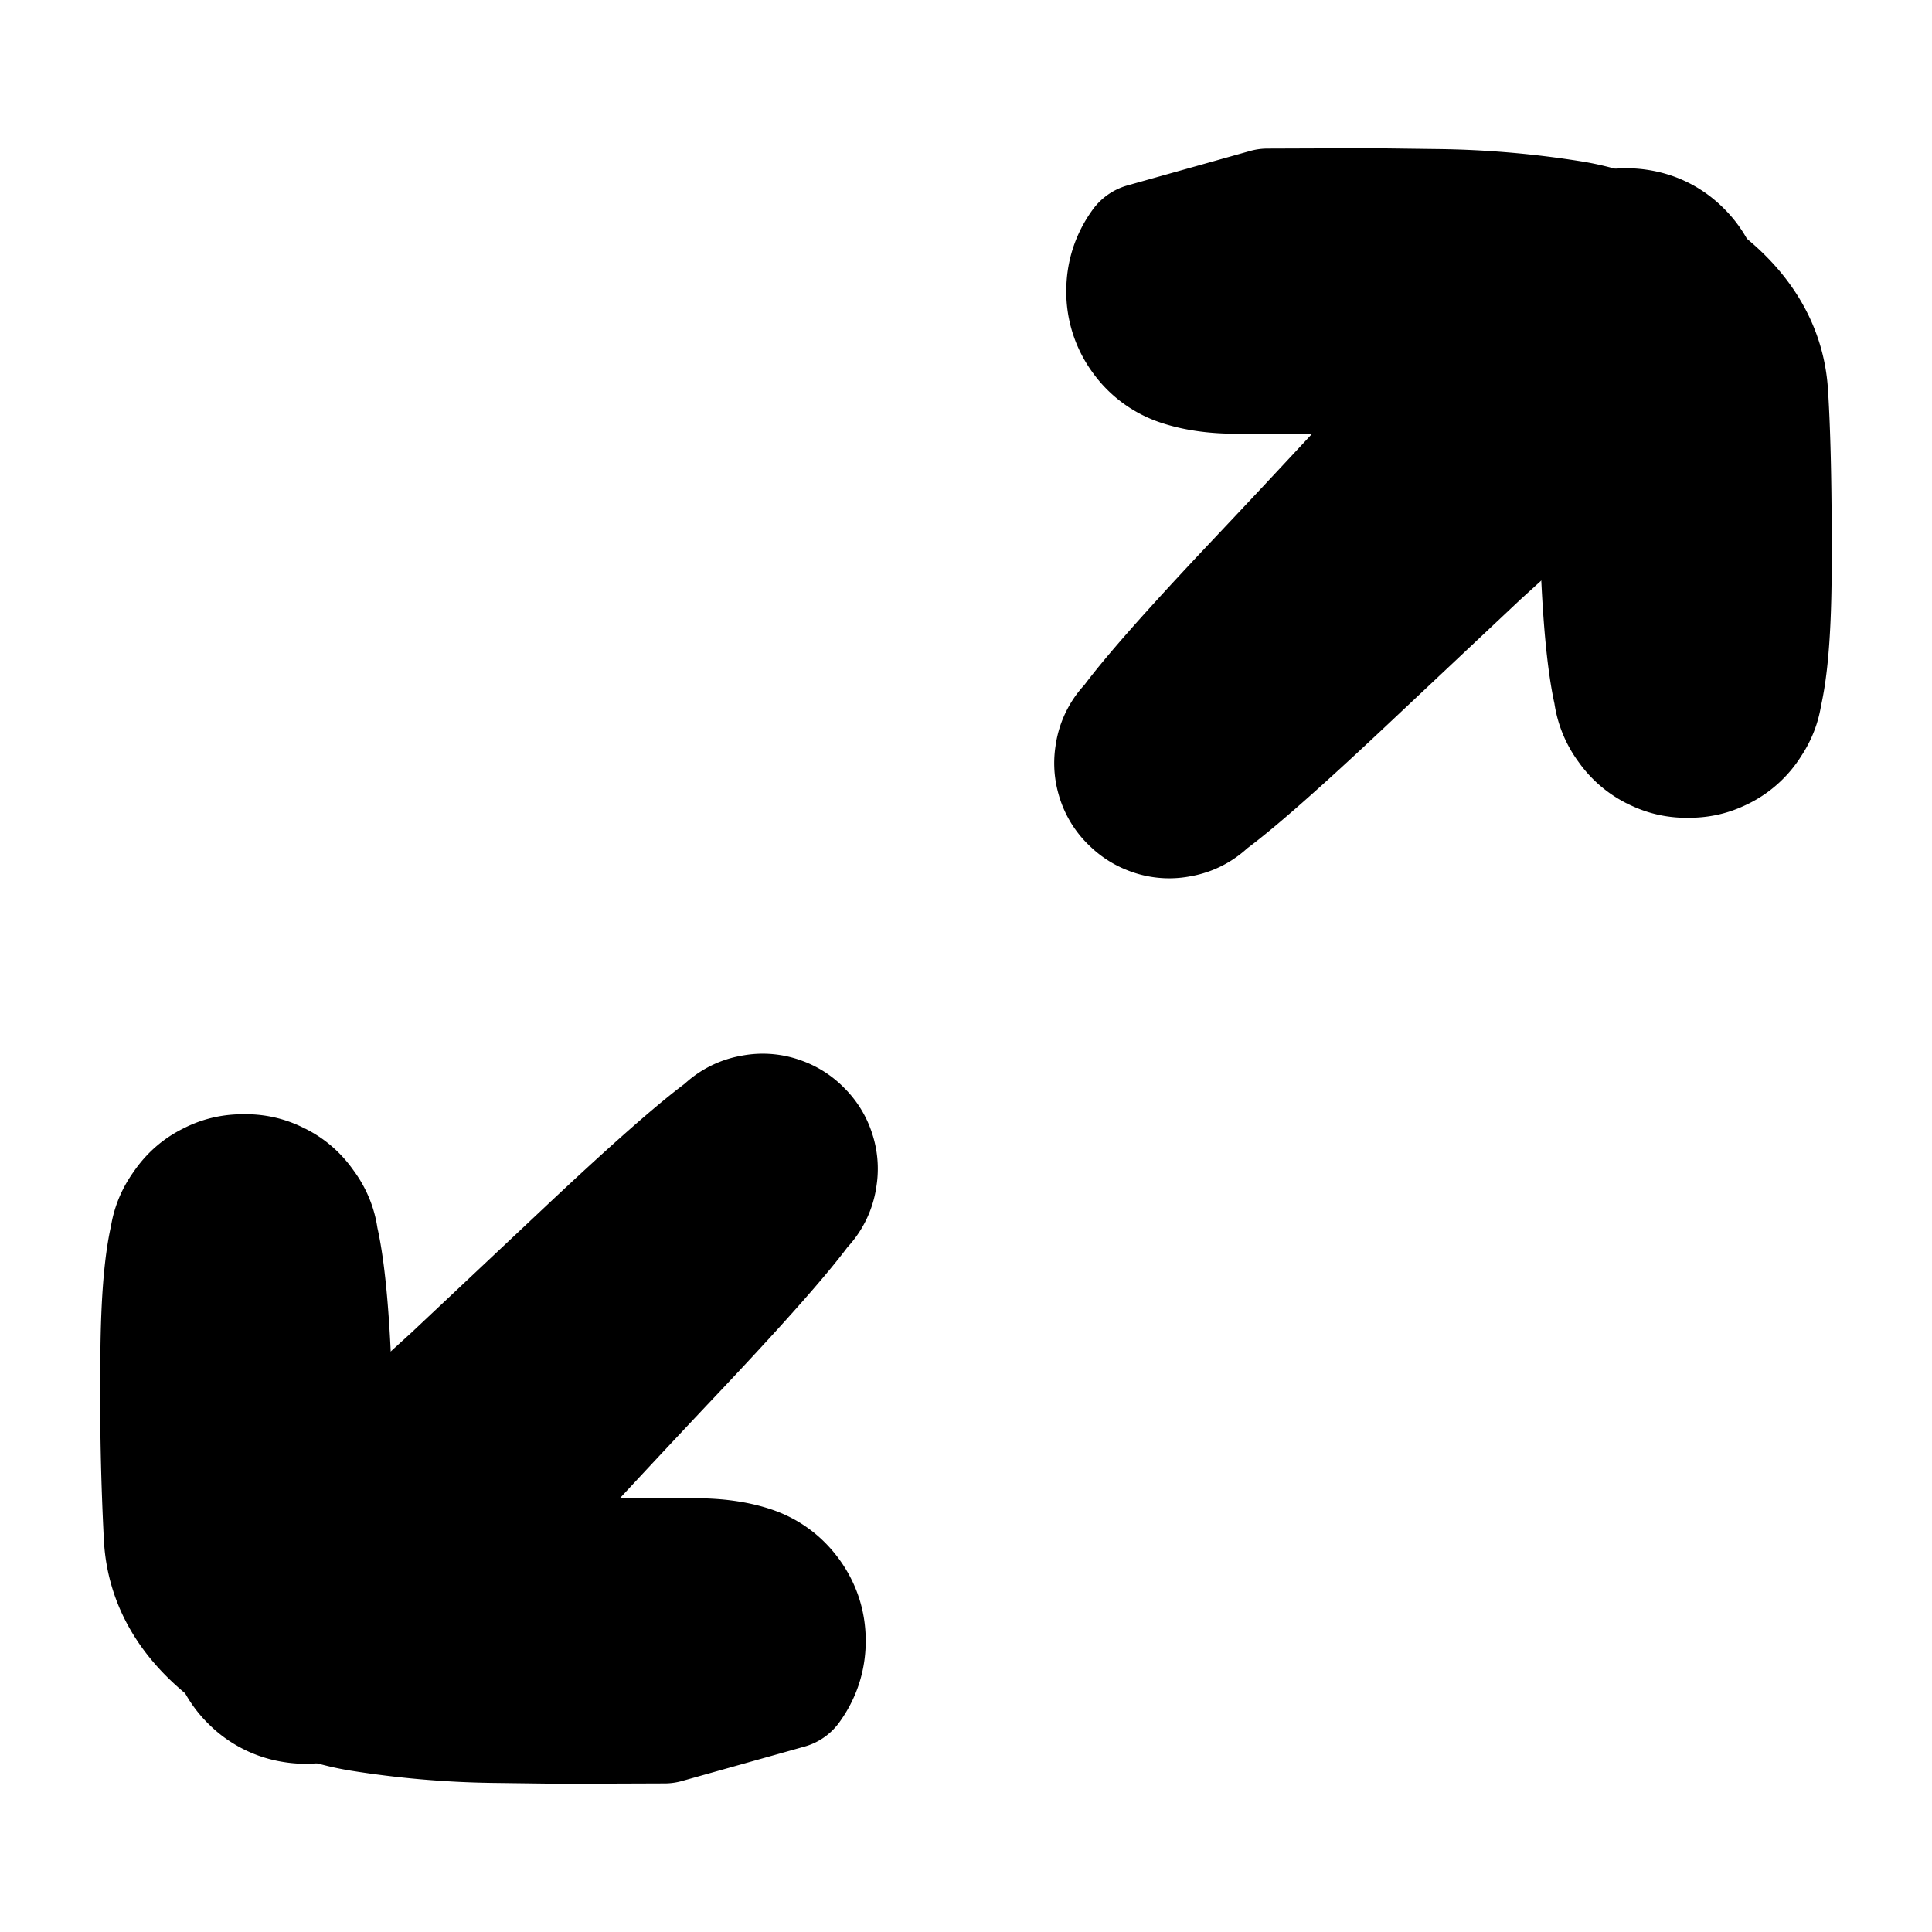 <svg width="30" height="30" fill="none" xmlns="http://www.w3.org/2000/svg"><path d="m19.682 3.307.834-.003.834-.002 1.008.013c.671.01 1.349.068 2.033.177.684.11 1.344.407 1.98.892.635.485.974 1.062 1.016 1.73.042.668.06 1.582.055 2.742-.005 1.16-.09 1.905-.256 2.236a1.035 1.035 0 0 1-.797.59c-.365.06-.68-.04-.944-.3a1.035 1.035 0 0 1-.314-.939c.055-.366.247-.635.576-.806.329-.17.659-.174.99-.008.332.166.528.431.59.797.06.365-.04.68-.3.944-.26.264-.572.369-.939.314a1.035 1.035 0 0 1-.806-.576c-.17-.329-.28-1.186-.328-2.572-.048-1.386-.318-2.203-.81-2.451-.493-.248-1.075-.367-1.746-.358-.672.009-1.286.012-1.842.01l-1.32-.002c-.323 0-.604-.039-.841-.116a1.127 1.127 0 0 1-.578-.42 1.127 1.127 0 0 1-.22-.678c0-.25.073-.476.22-.679l1.905-.535Zm-9.364 23.386-.834.003-.834.002-1.008-.013a14.255 14.255 0 0 1-2.033-.177c-.684-.11-1.344-.407-1.98-.892-.635-.485-.974-1.062-1.016-1.73a43.04 43.04 0 0 1-.055-2.742c.005-1.16.09-1.905.256-2.236.165-.332.431-.528.797-.59.365-.06.68.04.944.3.264.26.369.573.314.939a1.035 1.035 0 0 1-.576.806c-.329.17-.659.174-.99.008a1.035 1.035 0 0 1-.59-.797c-.06-.365.04-.68.3-.944.26-.264.572-.369.939-.314.366.055.635.247.806.576.17.329.28 1.186.328 2.572.048 1.386.318 2.203.81 2.451.493.248 1.075.367 1.746.358.672-.009 1.286-.012 1.842-.01l1.32.002c.323 0 .604.039.841.116.238.077.43.217.578.42.147.202.22.428.22.678 0 .25-.073.477-.22.679l-1.905.535Z" fill="currentColor" stroke="currentColor" stroke-width="2" stroke-linecap="round" stroke-linejoin="round"/><path d="m24.972 6.72-1.02.926-1.02.927-2.071 1.949c-1.38 1.299-2.198 1.99-2.454 2.073a.749.749 0 0 1-.708-.112.749.749 0 0 1-.325-.64.75.75 0 0 1 .325-.638.75.75 0 0 1 .708-.112.749.749 0 0 1 .507.507.75.75 0 0 1-.112.708.75.75 0 0 1-.639.325.75.75 0 0 1-.638-.325.75.75 0 0 1-.112-.708c.082-.255.773-1.073 2.073-2.453a263.008 263.008 0 0 0 2.875-3.091 47.983 47.983 0 0 1 1.493-1.586c.377-.378.675-.622.893-.733.22-.112.45-.148.692-.11.242.038.45.144.623.318.174.173.28.381.318.624l-1.408 2.15ZM5.028 23.28l1.02-.926 1.02-.927 2.071-1.949c1.38-1.299 2.199-1.99 2.454-2.073a.75.75 0 0 1 .708.112.75.75 0 0 1 .325.64.75.75 0 0 1-.325.638.75.75 0 0 1-.709.112.75.75 0 0 1-.506-.507.75.75 0 0 1 .112-.708.75.75 0 0 1 .638-.325.75.75 0 0 1 .64.325.75.75 0 0 1 .111.708c-.082.255-.774 1.073-2.073 2.453a263.44 263.44 0 0 0-2.875 3.091 47.82 47.82 0 0 1-1.493 1.586c-.377.378-.675.622-.893.733a1.105 1.105 0 0 1-.692.11 1.106 1.106 0 0 1-.623-.318 1.105 1.105 0 0 1-.318-.623l1.408-2.152Z" fill="currentColor" stroke="currentColor" stroke-width="2" stroke-linecap="round" stroke-linejoin="round"/></svg>